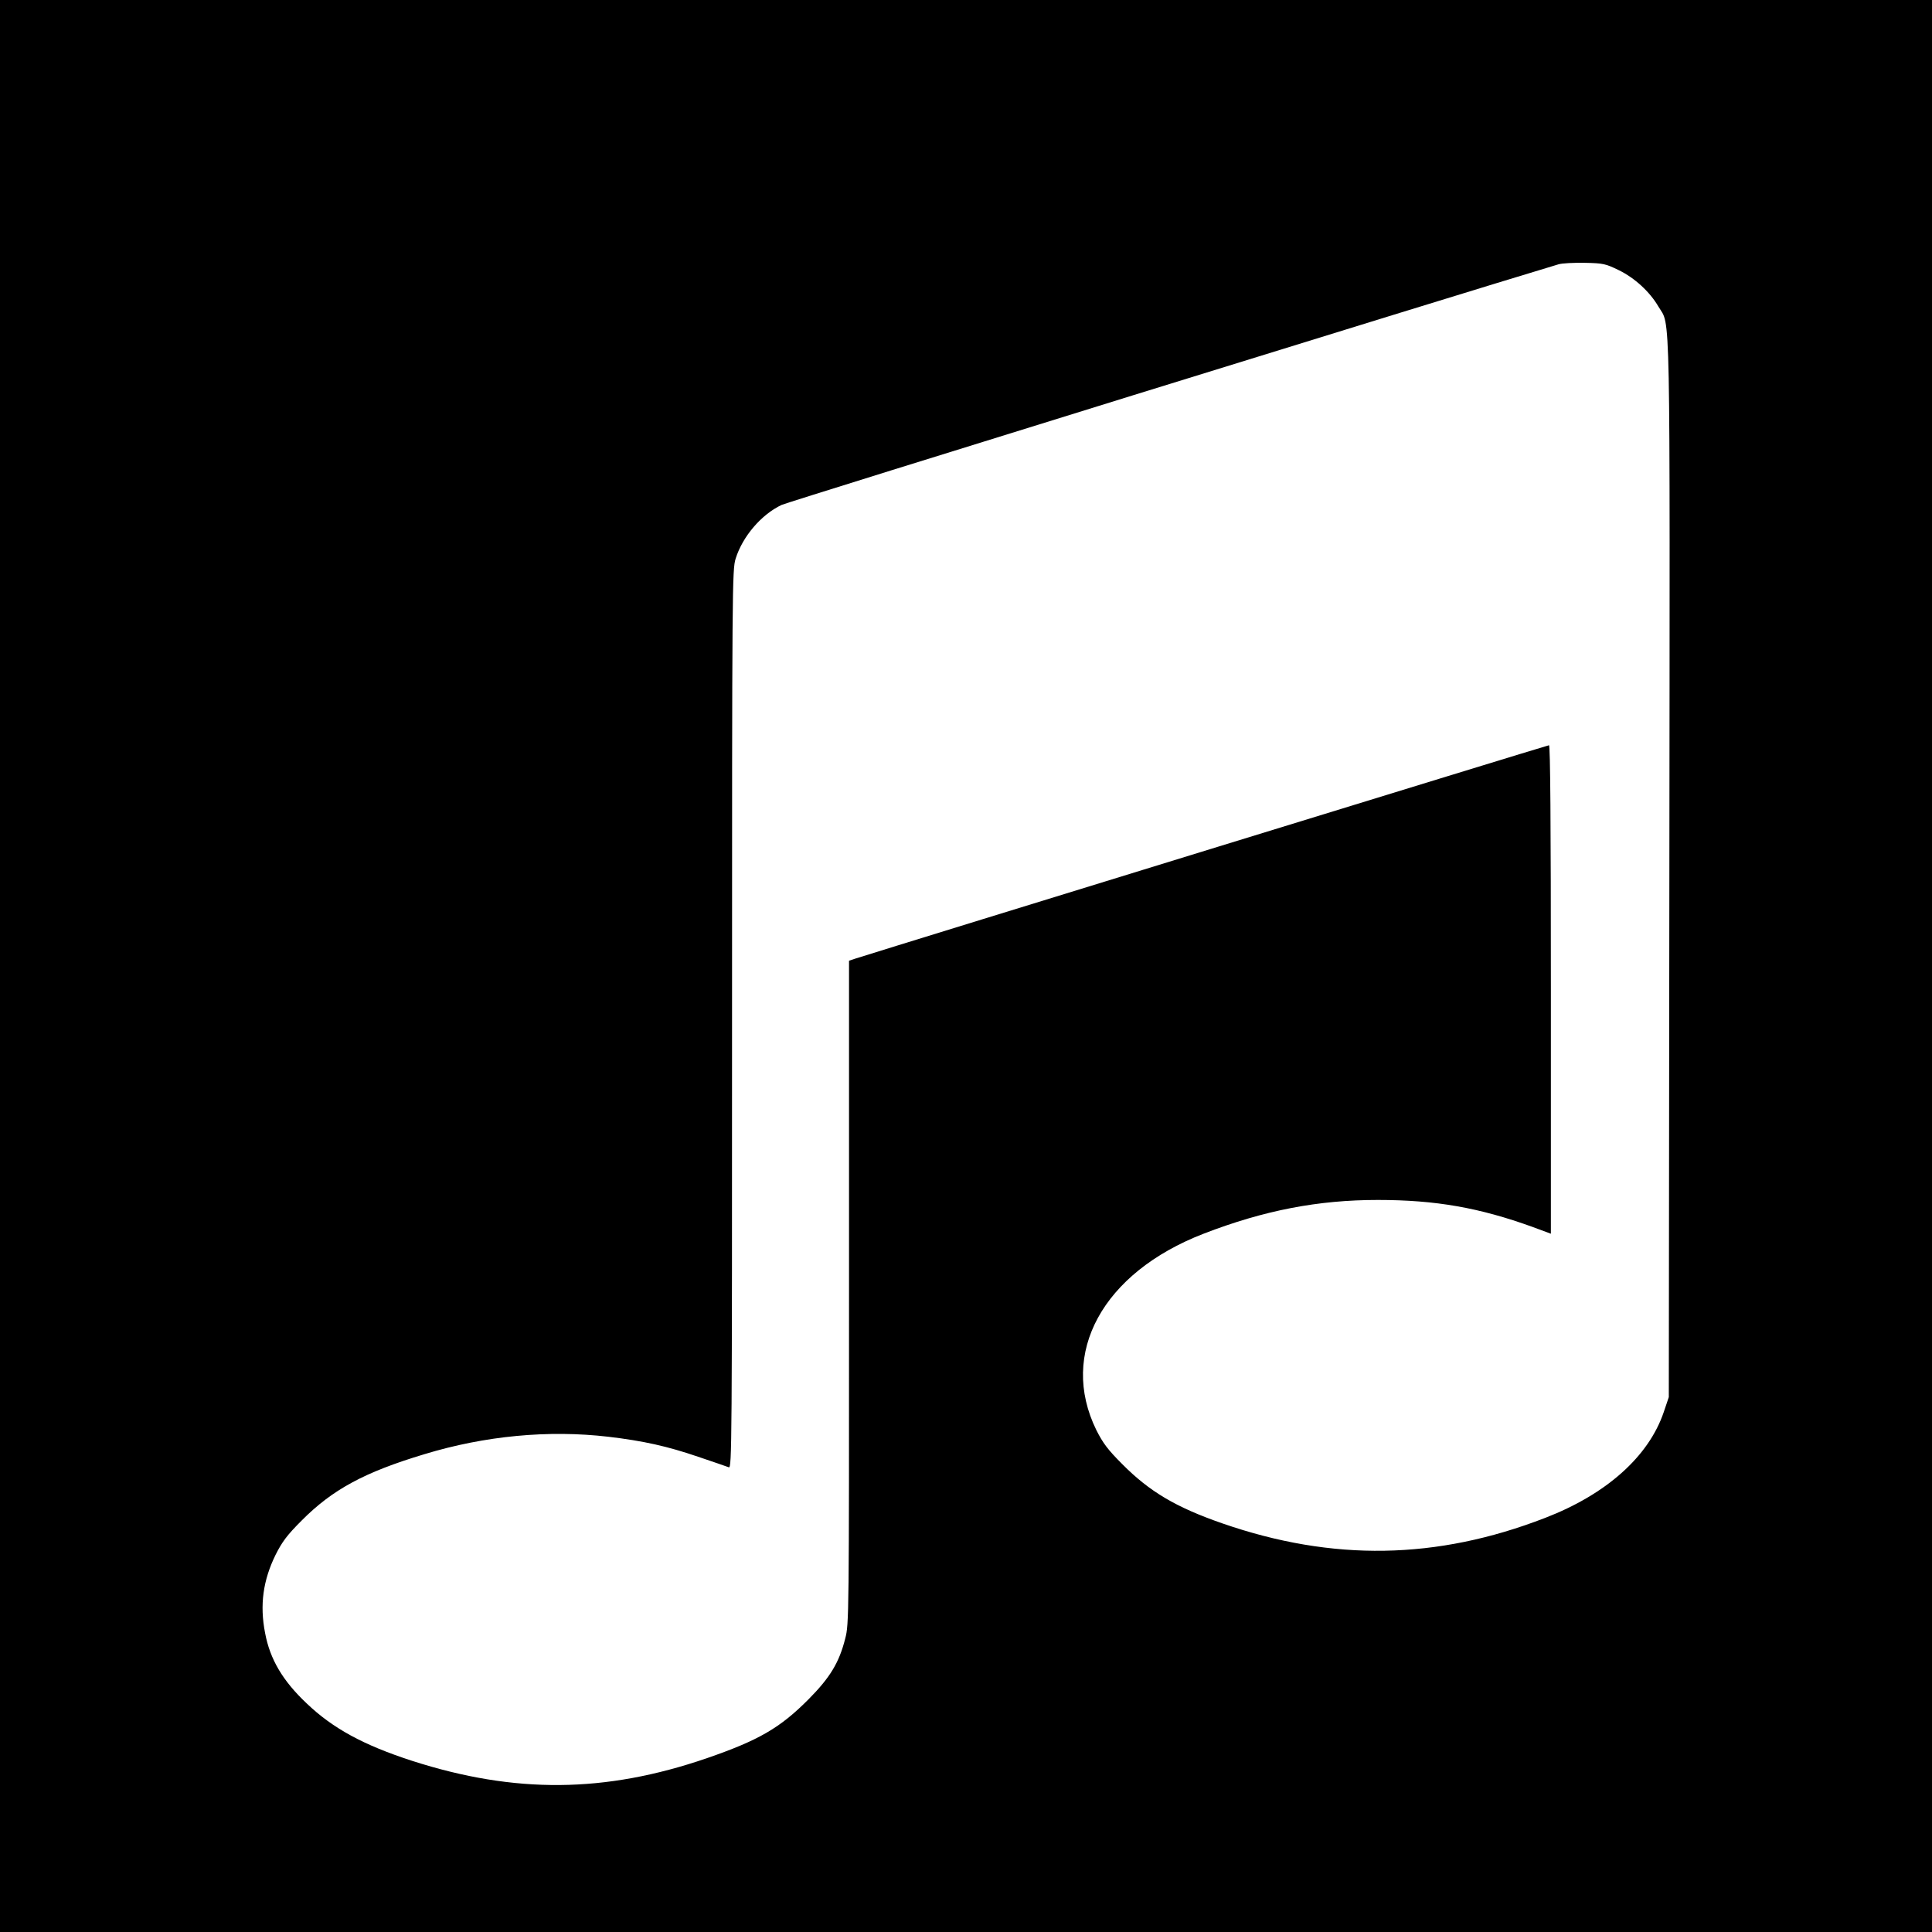 <?xml version="1.0" standalone="no"?>
<!DOCTYPE svg PUBLIC "-//W3C//DTD SVG 20010904//EN"
 "http://www.w3.org/TR/2001/REC-SVG-20010904/DTD/svg10.dtd">
<svg version="1.0" xmlns="http://www.w3.org/2000/svg"
 width="1024pt" height="1024pt" viewBox="0 0 1024 1024"
 preserveAspectRatio="xMidYMid meet">
<g transform="translate(0,1024) scale(0.1,-0.1)"
fill="#000000" stroke="none">
<path d="M0 5120 l0 -5120 5120 0 5120 0 0 5120 0 5120 -5120 0 -5120 0 0
-5120z m8580 3688 c84 -41 164 -114 210 -193 65 -110 61 92 58 -2985 l-3
-2795 -27 -80 c-80 -235 -304 -435 -628 -560 -575 -223 -1127 -232 -1712 -29
-245 85 -385 168 -529 313 -78 78 -103 112 -138 181 -200 407 33 834 568 1041
321 124 607 179 924 179 306 0 538 -41 820 -143 l97 -36 0 1294 c0 881 -3
1295 -10 1295 -8 0 -3434 -1054 -3677 -1131 l-33 -11 0 -1757 c0 -1717 0
-1760 -20 -1835 -32 -128 -81 -208 -194 -322 -152 -153 -265 -218 -540 -313
-539 -185 -1017 -189 -1561 -14 -257 83 -421 172 -560 305 -126 119 -194 233
-220 373 -29 148 -11 279 56 415 35 69 60 103 138 181 163 164 332 256 652
352 319 97 656 129 973 92 186 -22 312 -50 476 -106 80 -27 153 -52 163 -56
16 -5 17 112 17 2375 0 2308 1 2382 19 2441 37 118 136 234 244 285 37 17
3553 1106 4117 1275 19 6 82 9 140 8 98 -2 110 -5 180 -39z"/>
</g>
</svg>
